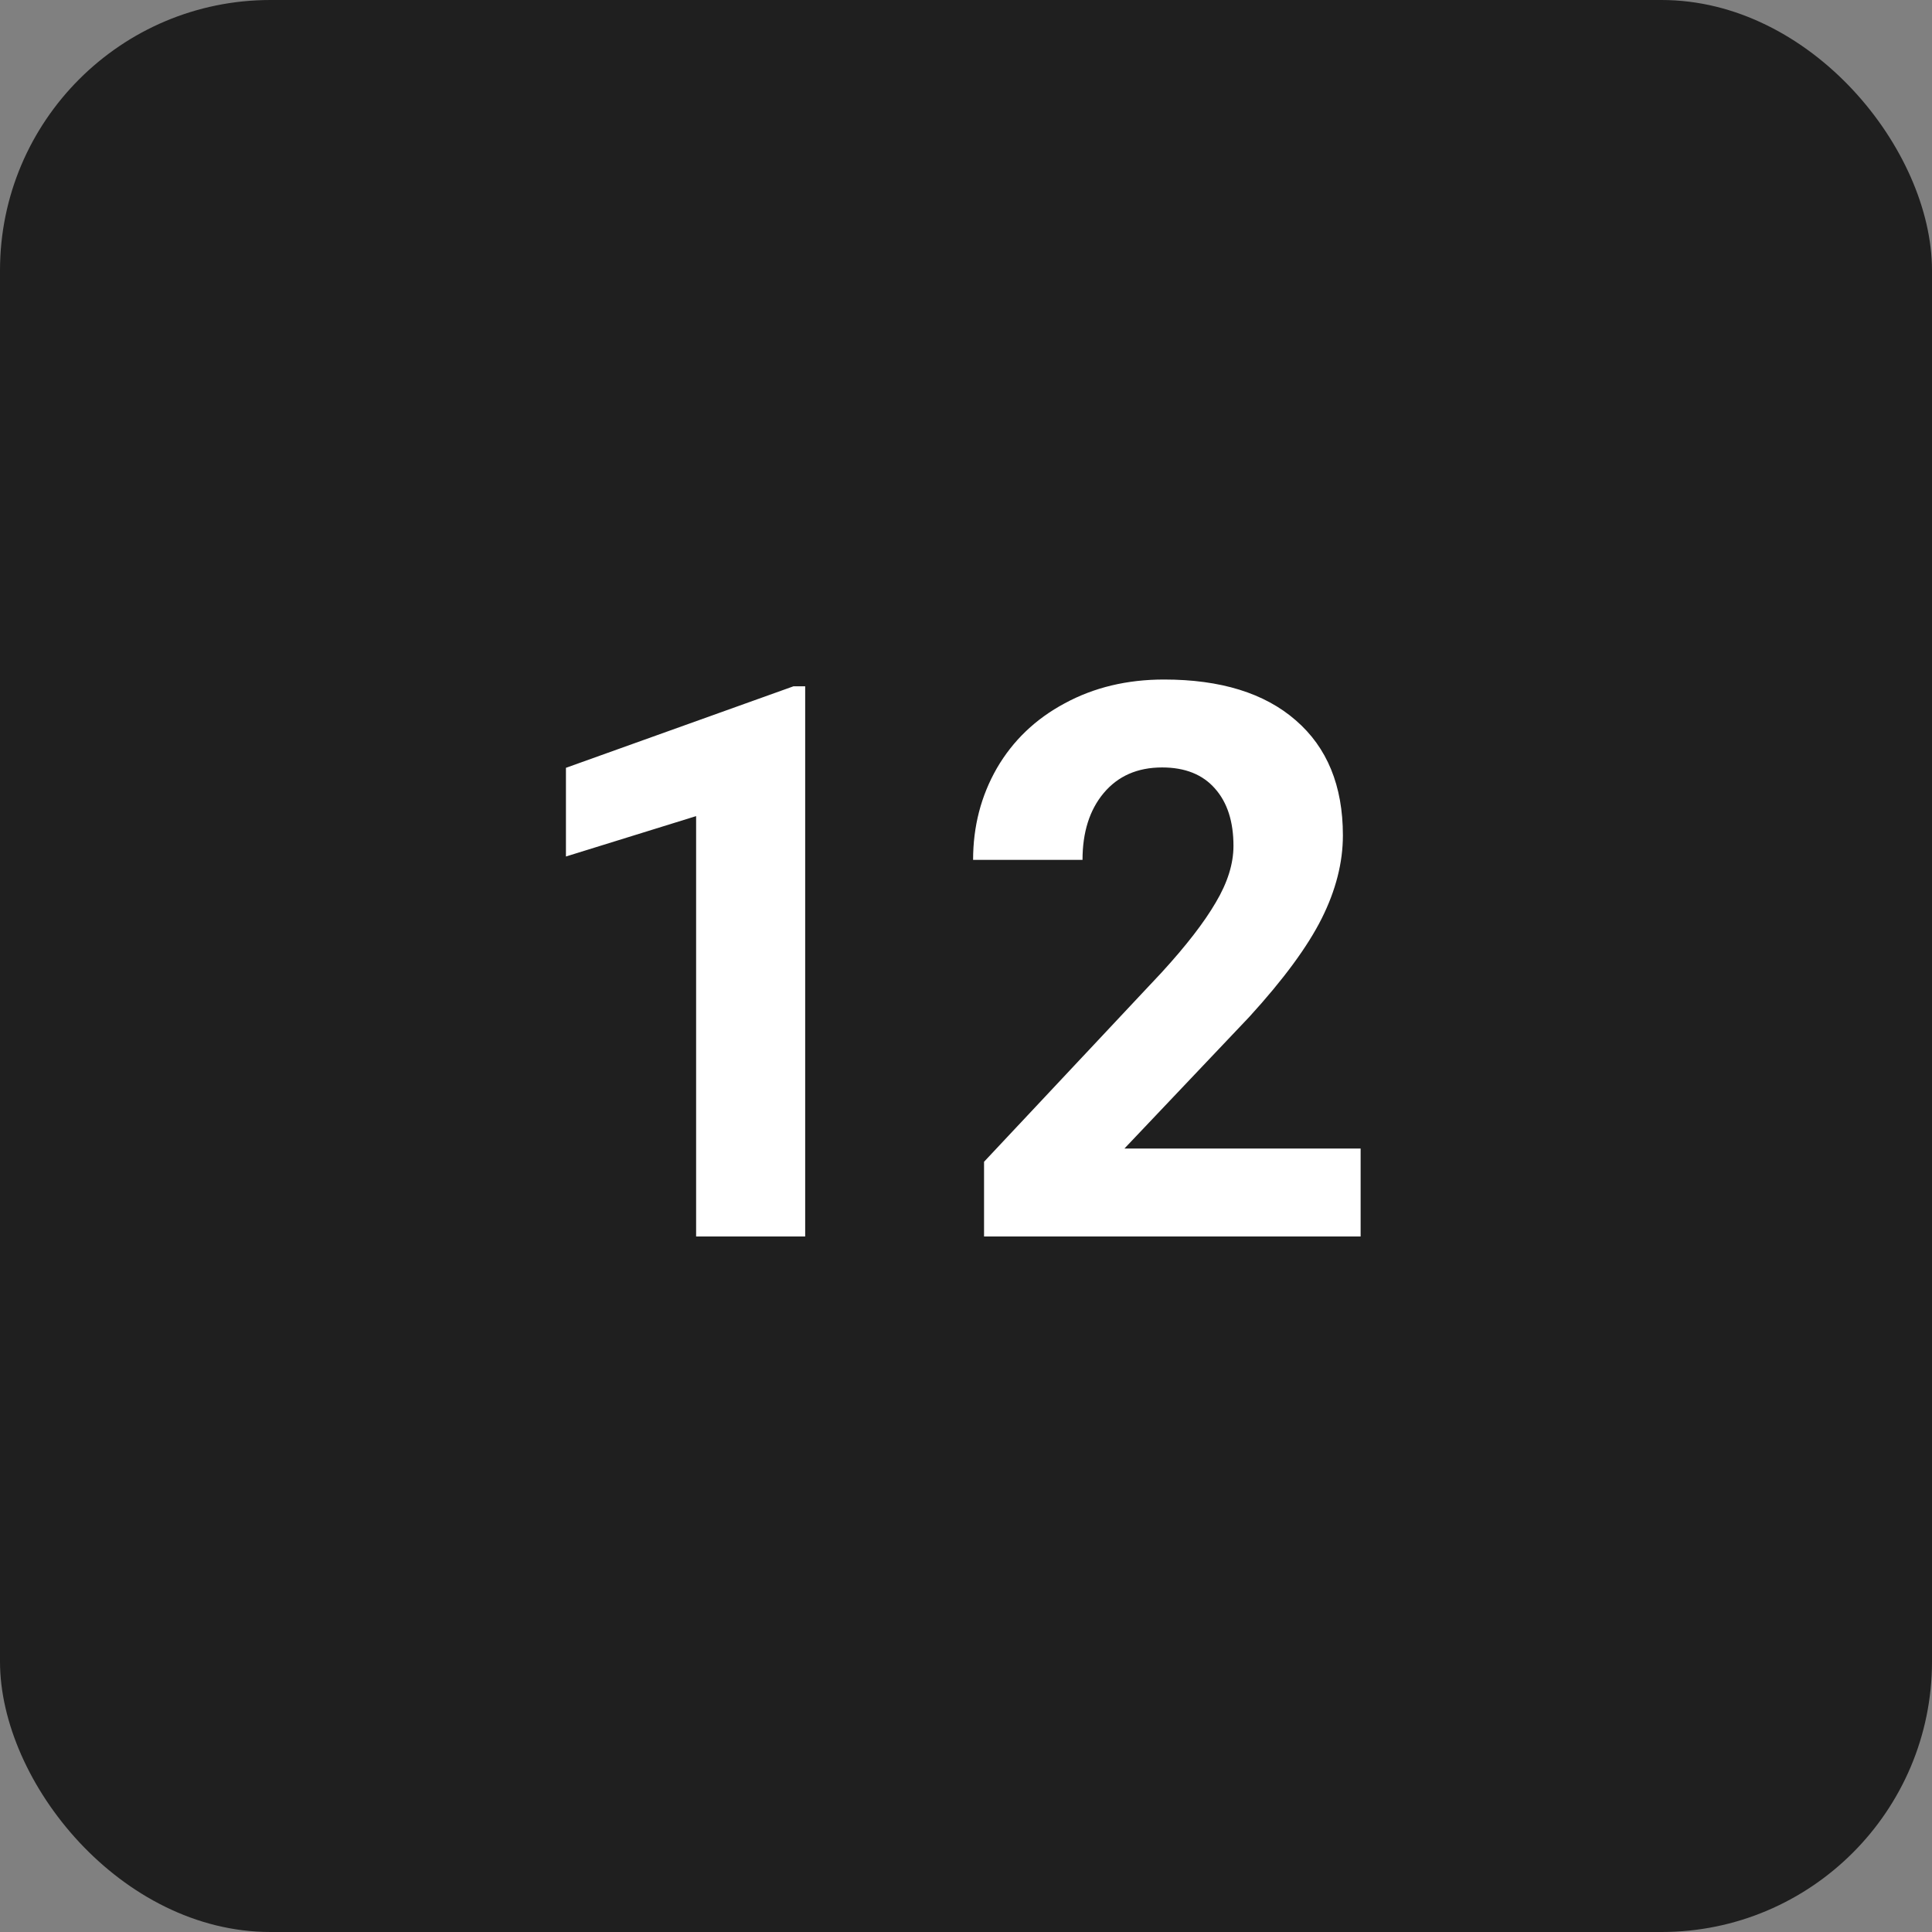 <svg width="100" height="100" viewBox="0 0 100 100" fill="none" xmlns="http://www.w3.org/2000/svg">
<rect x="0" y="0" width="100" height="100" fill="#808080" stroke="none"/>
<rect width="100" height="100" rx="14" fill="#1F1F1F"/>
<path d="M41.676 64H36.031V42.242L29.293 44.332V39.742L41.07 35.523H41.676V64ZM70.426 64H50.934V60.133L60.133 50.328C61.396 48.948 62.327 47.743 62.926 46.715C63.538 45.686 63.844 44.71 63.844 43.785C63.844 42.522 63.525 41.533 62.887 40.816C62.249 40.087 61.337 39.723 60.152 39.723C58.876 39.723 57.867 40.165 57.125 41.051C56.396 41.923 56.031 43.075 56.031 44.508H50.367C50.367 42.776 50.777 41.194 51.598 39.762C52.431 38.329 53.603 37.21 55.113 36.402C56.624 35.582 58.336 35.172 60.25 35.172C63.18 35.172 65.452 35.875 67.066 37.281C68.694 38.688 69.508 40.673 69.508 43.238C69.508 44.645 69.143 46.077 68.414 47.535C67.685 48.993 66.435 50.693 64.664 52.633L58.199 59.449H70.426V64Z" fill="white"/>
</svg>

